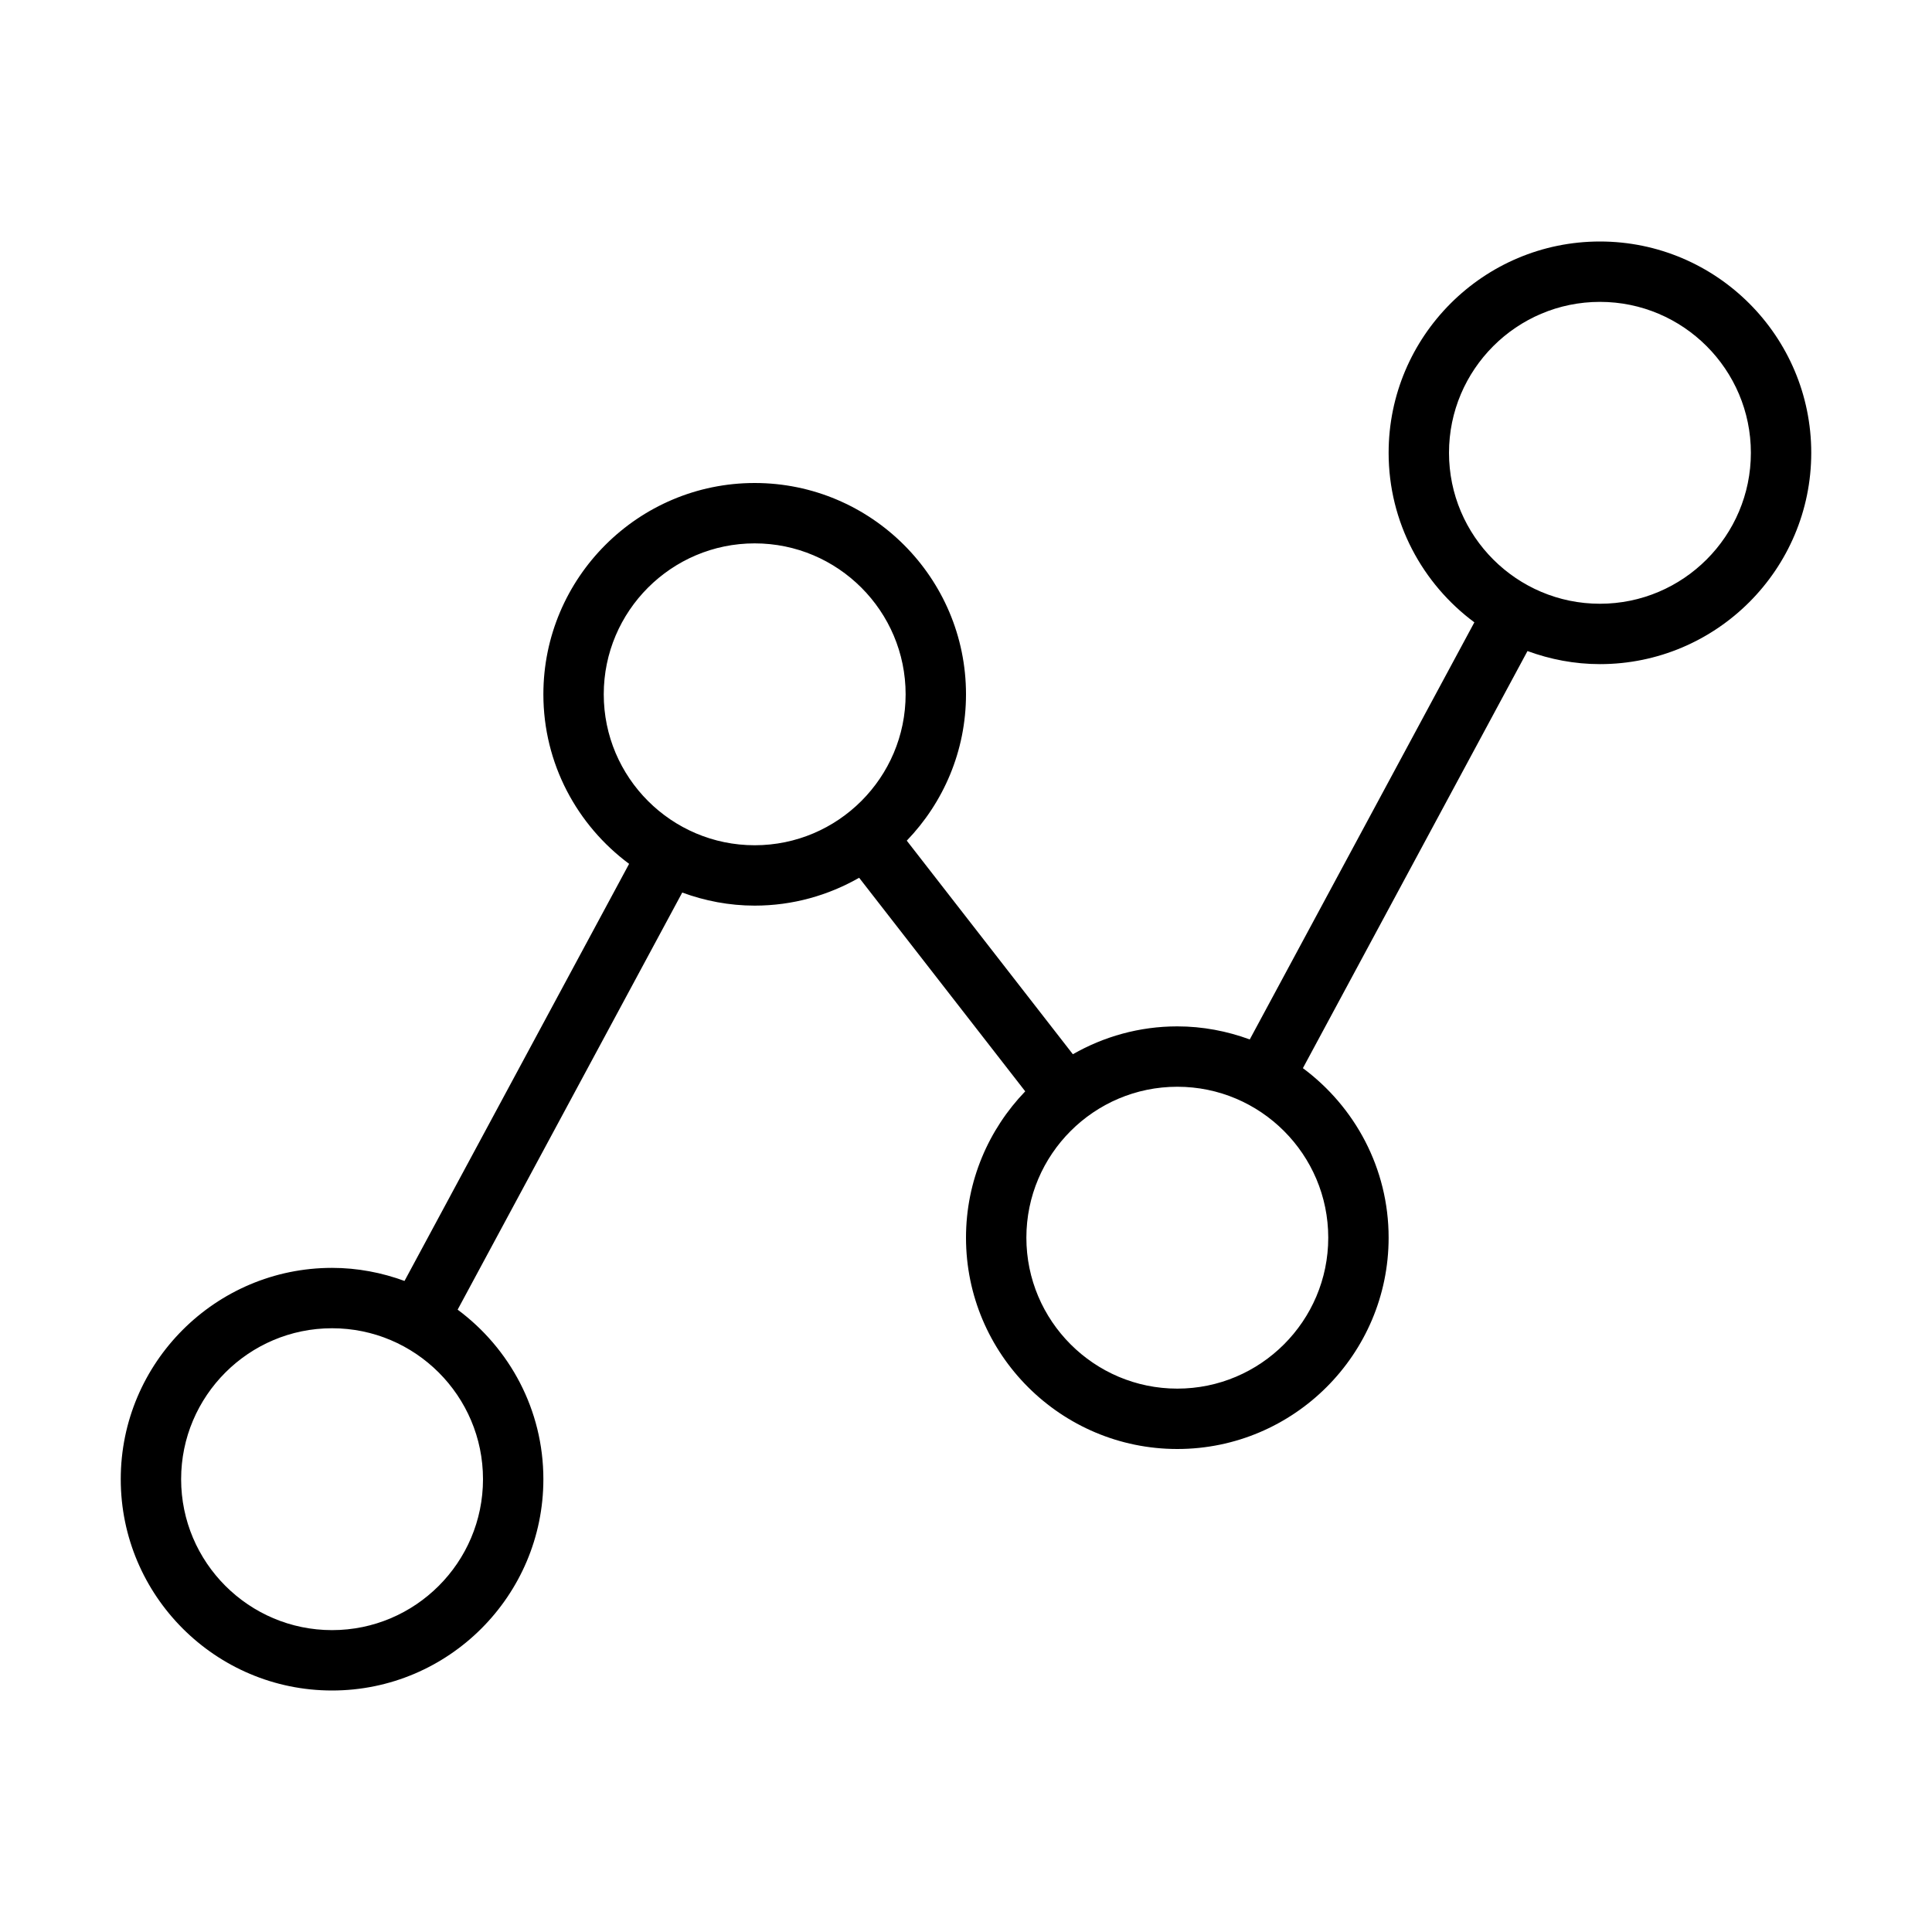 <?xml version="1.0" encoding="UTF-8" standalone="no"?>
<svg width="64px" height="64px" viewBox="0 0 64 64" version="1.1" xmlns="http://www.w3.org/2000/svg" xmlns:xlink="http://www.w3.org/1999/xlink">
    <!-- Generator: Sketch 3.7.2 (28276) - http://www.bohemiancoding.com/sketch -->
    <title>net-open</title>
    <desc>Created with Sketch.</desc>
    <defs></defs>
    <g id="64px-Line" stroke="none" stroke-width="1" fill="none" fill-rule="evenodd">
        <g id="net-open"></g>
        <path d="M53,8 C49.141,8 46,11.14 46,15 C46,17.301 47.121,19.34 48.84,20.616 L41.4,34.433 C40.65,34.158 39.844,34 39,34 C37.741,34 36.562,34.339 35.54,34.923 L30.038,27.848 C31.25,26.589 32,24.882 32,23 C32,19.14 28.859,16 25,16 C21.141,16 18,19.14 18,23 C18,25.301 19.121,27.34 20.84,28.616 L13.4,42.433 C12.65,42.158 11.844,42 11,42 C7.141,42 4,45.141 4,49 C4,52.859 7.141,56 11,56 C14.859,56 18,52.859 18,49 C18,46.699 16.879,44.66 15.16,43.384 L22.6,29.567 C23.35,29.842 24.156,30 25,30 C26.259,30 27.438,29.661 28.46,29.077 L33.962,36.152 C32.75,37.412 32,39.119 32,41 C32,44.859 35.141,48 39,48 C42.859,48 46,44.859 46,41 C46,38.699 44.879,36.66 43.16,35.384 L50.6,21.567 C51.35,21.842 52.156,22 53,22 C56.859,22 60,18.86 60,15 C60,11.14 56.859,8 53,8 L53,8 Z M16,49 C16,51.757 13.757,54 11,54 C8.243,54 6,51.757 6,49 C6,46.243 8.243,44 11,44 C13.757,44 16,46.243 16,49 L16,49 Z M20,23 C20,20.243 22.243,18 25,18 C27.757,18 30,20.243 30,23 C30,25.757 27.757,28 25,28 C22.243,28 20,25.757 20,23 L20,23 Z M44,41 C44,43.757 41.757,46 39,46 C36.243,46 34,43.757 34,41 C34,38.243 36.243,36 39,36 C41.757,36 44,38.243 44,41 L44,41 Z M53,20 C50.243,20 48,17.757 48,15 C48,12.243 50.243,10 53,10 C55.757,10 58,12.243 58,15 C58,17.757 55.757,20 53,20 L53,20 Z" id="Shape" fill="#000000"></path>
    </g>
</svg>